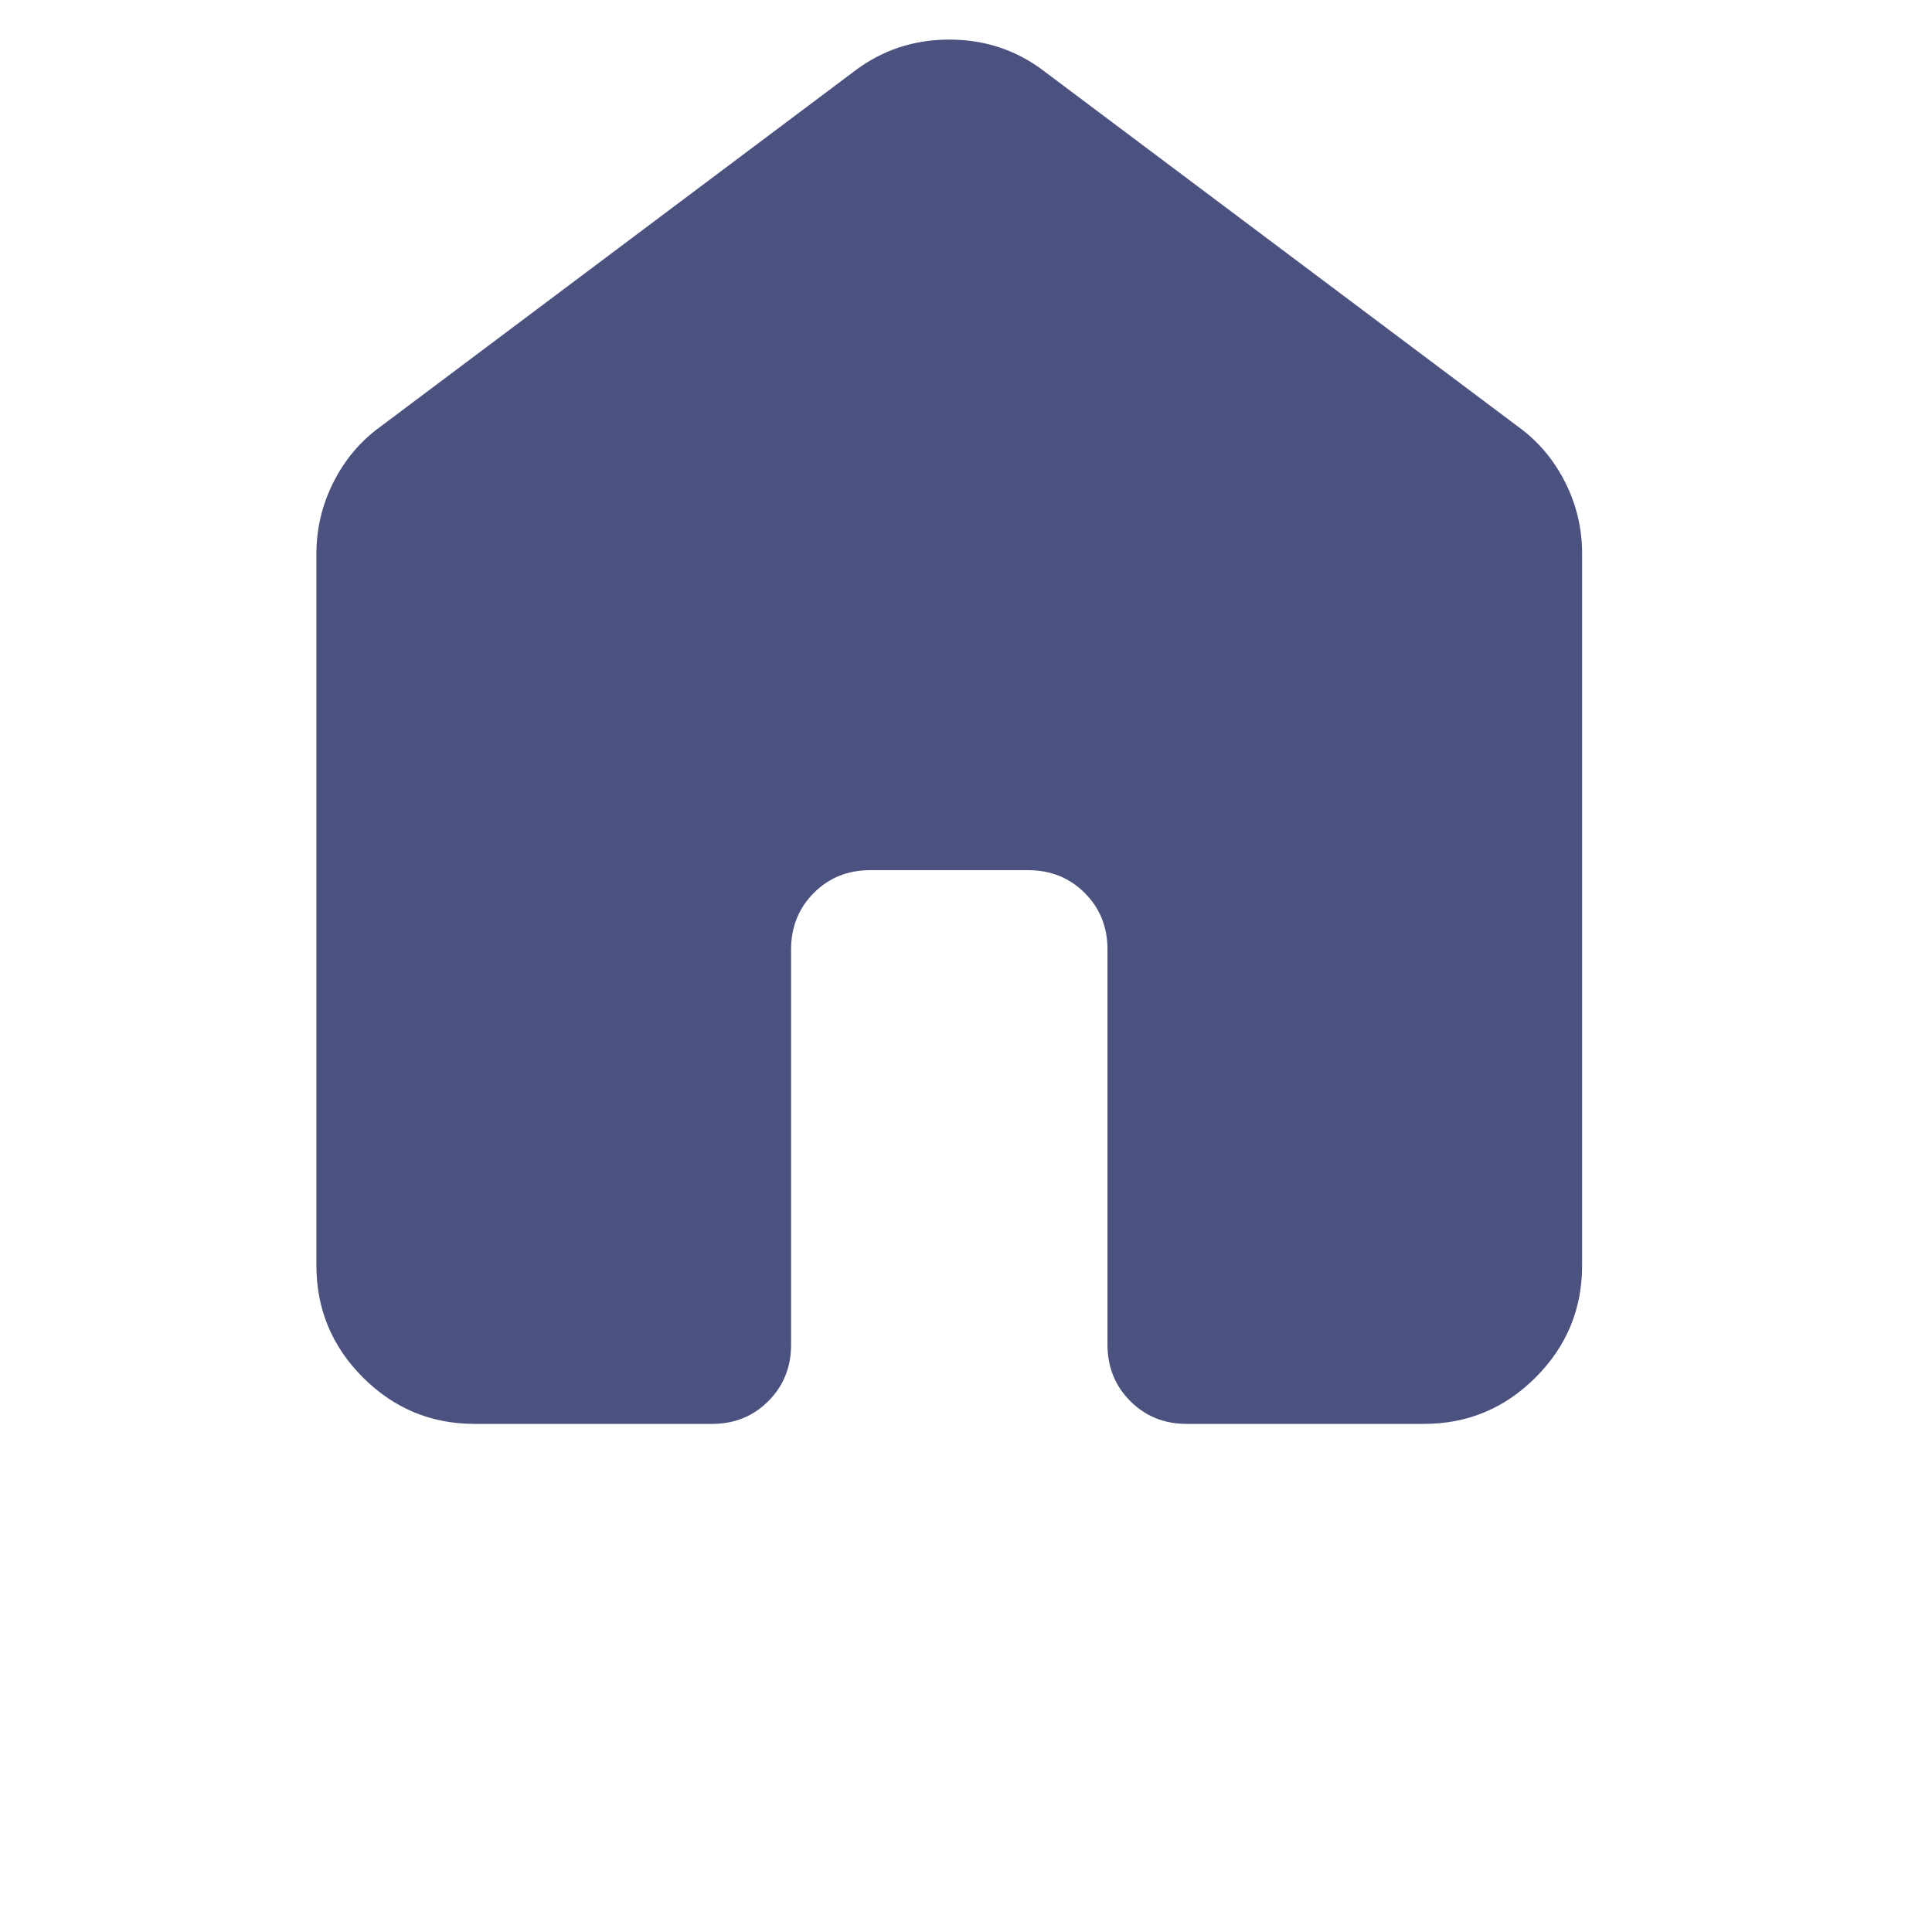<svg width="35" height="35" viewBox="0 0 35 35" fill="none" xmlns="http://www.w3.org/2000/svg">
<g filter="url(#filter0_i_223_175)">
<path d="M5.732 27.228V14.331C5.732 13.877 5.834 13.447 6.038 13.041C6.241 12.635 6.521 12.3 6.879 12.038L15.477 5.589C15.979 5.207 16.552 5.016 17.197 5.016C17.842 5.016 18.415 5.207 18.916 5.589L27.515 12.038C27.873 12.3 28.154 12.635 28.357 13.041C28.561 13.447 28.662 13.877 28.661 14.331V27.228C28.661 28.016 28.38 28.691 27.819 29.253C27.257 29.815 26.582 30.095 25.795 30.094H21.496C21.09 30.094 20.75 29.956 20.476 29.681C20.201 29.406 20.064 29.066 20.063 28.661V21.496C20.063 21.09 19.925 20.75 19.65 20.475C19.375 20.201 19.035 20.064 18.63 20.063H15.764C15.358 20.063 15.018 20.2 14.743 20.475C14.469 20.751 14.332 21.091 14.331 21.496V28.661C14.331 29.067 14.193 29.408 13.918 29.683C13.643 29.958 13.303 30.095 12.898 30.094H8.598C7.81 30.094 7.136 29.814 6.575 29.253C6.014 28.692 5.733 28.017 5.732 27.228Z" fill="#4B527F"/>
</g>
<defs>
<filter id="filter0_i_223_175" x="0" y="-4.299" width="34.393" height="38.693" filterUnits="userSpaceOnUse" color-interpolation-filters="sRGB">
<feFlood flood-opacity="0" result="BackgroundImageFix"/>
<feBlend mode="normal" in="SourceGraphic" in2="BackgroundImageFix" result="shape"/>
<feColorMatrix in="SourceAlpha" type="matrix" values="0 0 0 0 0 0 0 0 0 0 0 0 0 0 0 0 0 0 127 0" result="hardAlpha"/>
<feOffset dy="-4.299"/>
<feGaussianBlur stdDeviation="8.598"/>
<feComposite in2="hardAlpha" operator="arithmetic" k2="-1" k3="1"/>
<feColorMatrix type="matrix" values="0 0 0 0 1 0 0 0 0 1 0 0 0 0 1 0 0 0 0.2 0"/>
<feBlend mode="normal" in2="shape" result="effect1_innerShadow_223_175"/>
</filter>
</defs>
</svg>
